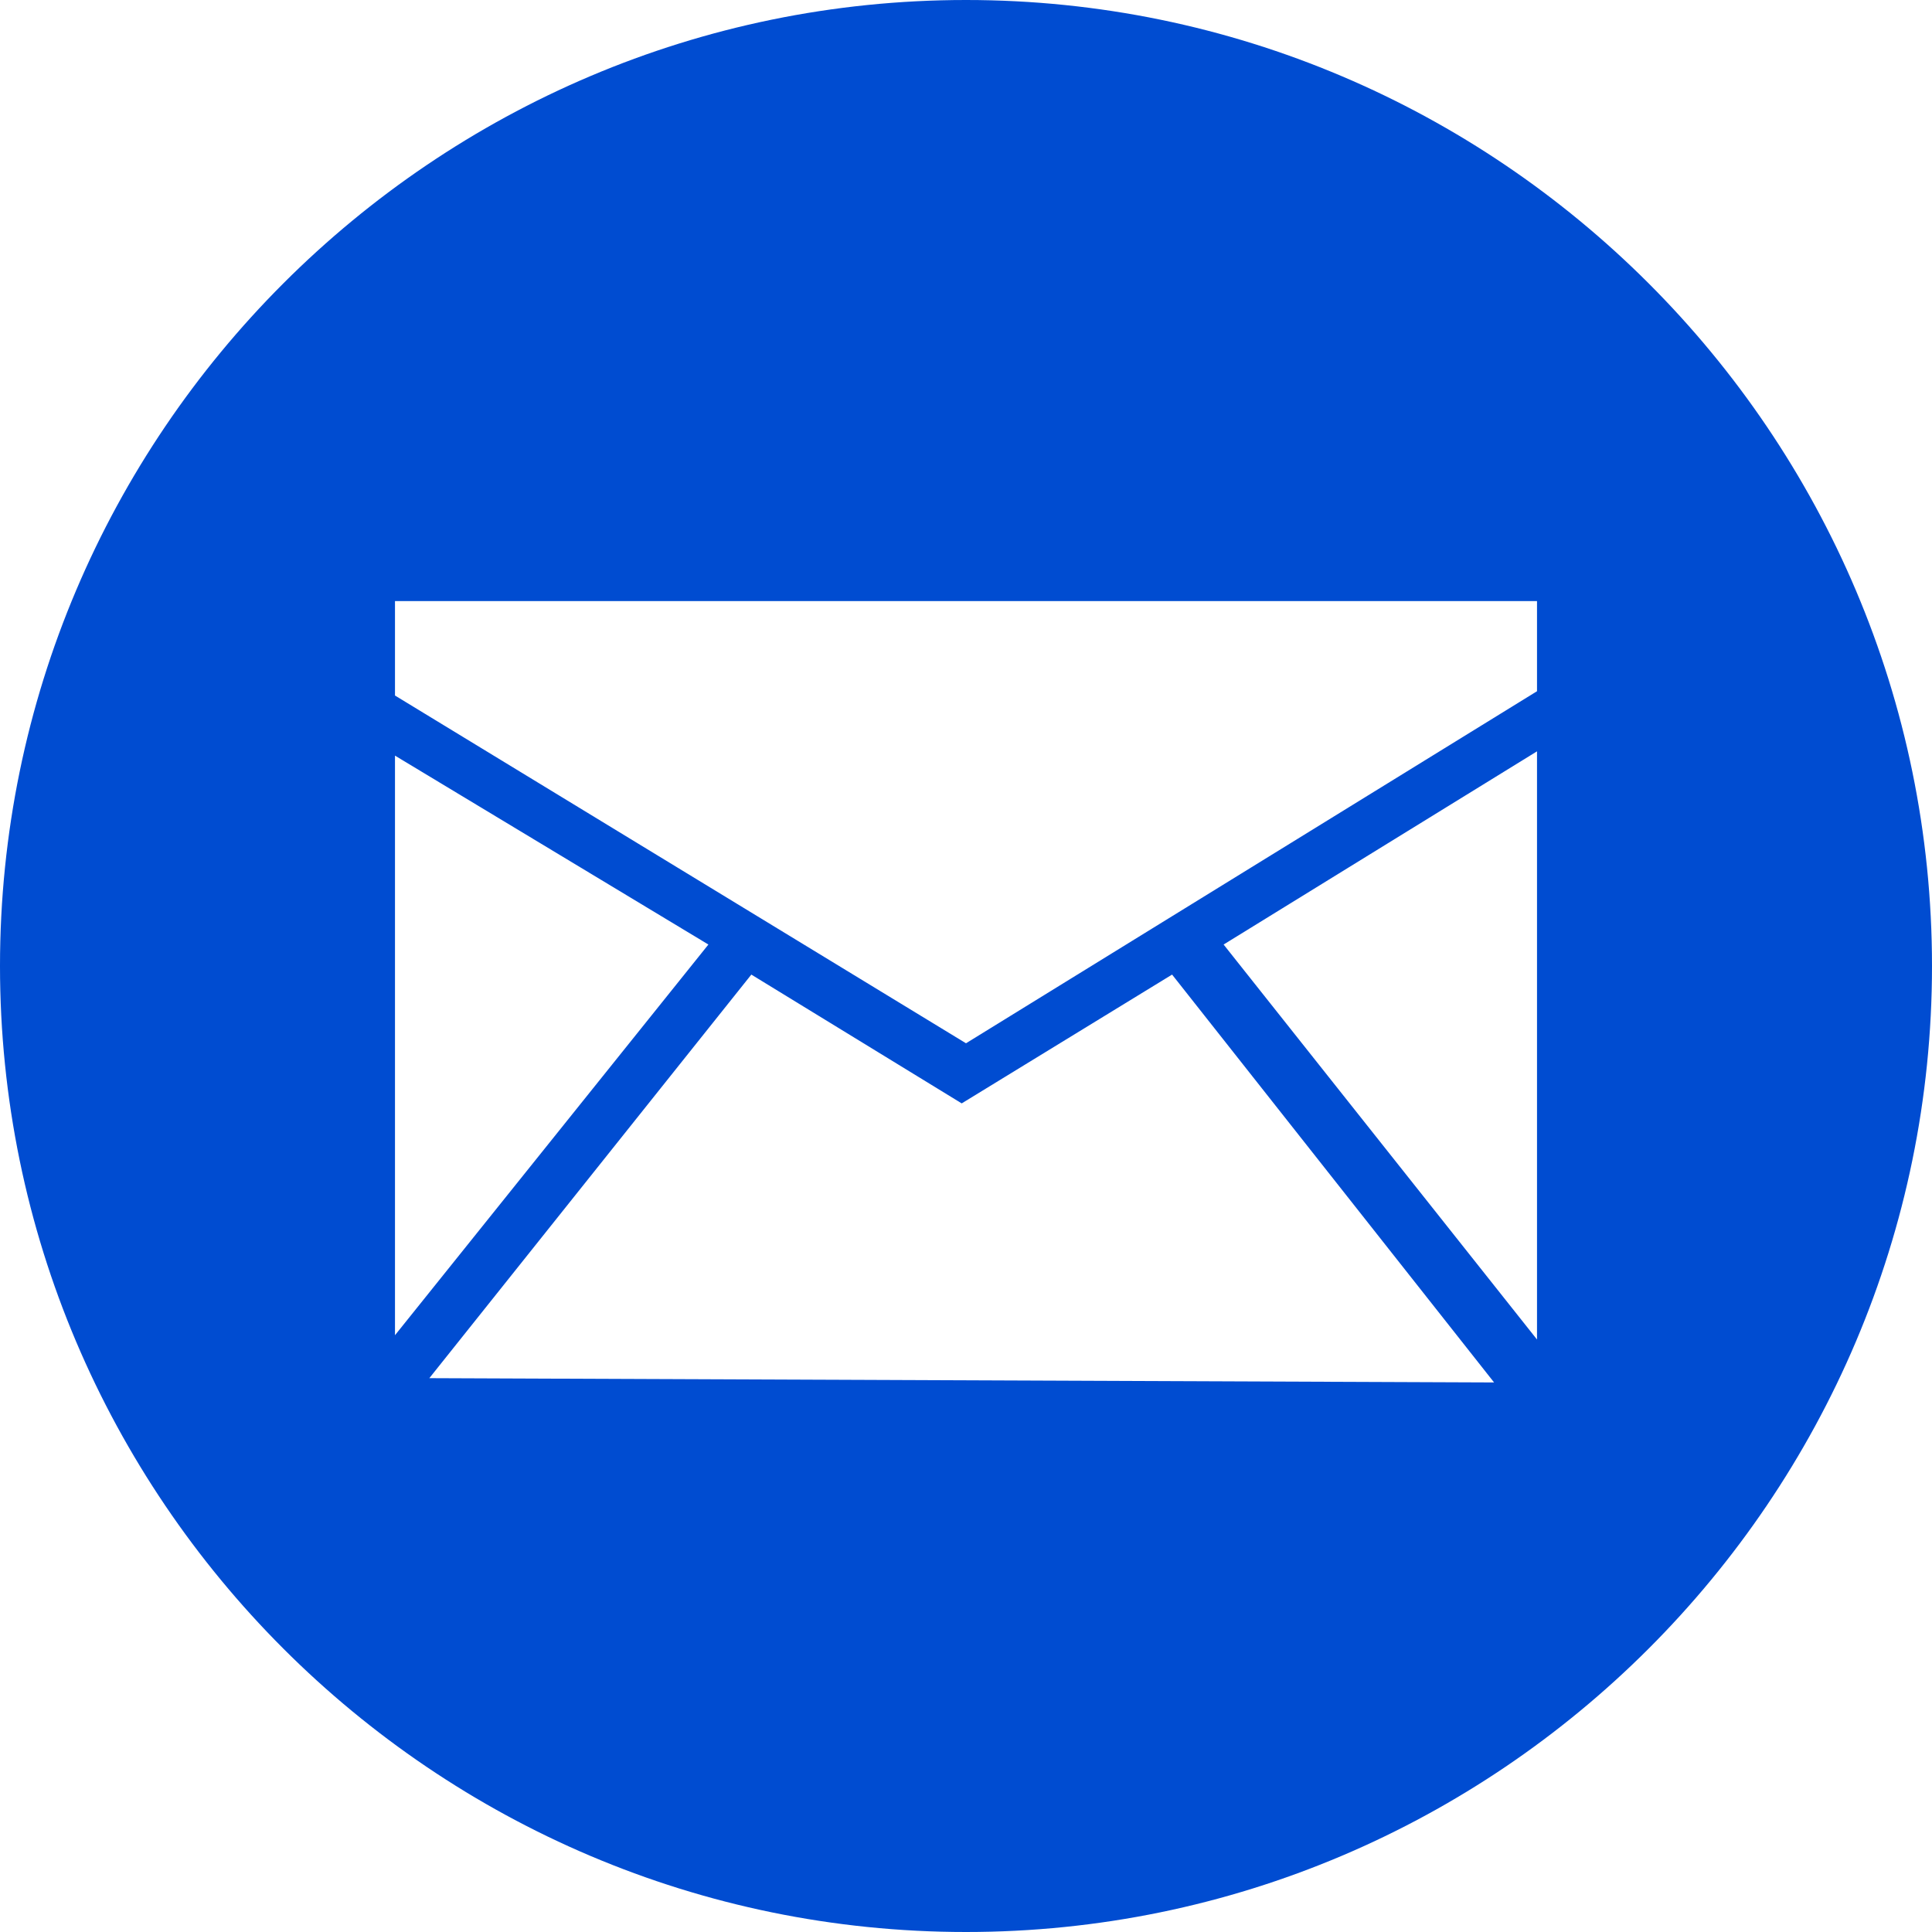 <?xml version="1.0" encoding="UTF-8" standalone="no"?>
<!-- Generator: Adobe Illustrator 19.0.0, SVG Export Plug-In . SVG Version: 6.00 Build 0)  -->

<svg
   xmlns:dc="http://purl.org/dc/elements/1.1/"
   xmlns:cc="http://creativecommons.org/ns#"
   xmlns:rdf="http://www.w3.org/1999/02/22-rdf-syntax-ns#"
   xmlns:svg="http://www.w3.org/2000/svg"
   xmlns="http://www.w3.org/2000/svg"
   xmlns:sodipodi="http://sodipodi.sourceforge.net/DTD/sodipodi-0.dtd"
   xmlns:inkscape="http://www.inkscape.org/namespaces/inkscape"
   version="1.1"
   id="Layer_1"
   x="0px"
   y="0px"
   viewBox="-283 374 45 45"
   style="enable-background:new -283 374 45 45;"
   xml:space="preserve"
   inkscape:version="0.91 r13725"
   sodipodi:docname="email.svg"><defs
     id="defs9" /><sodipodi:namedview
     pagecolor="#ffffff"
     bordercolor="#666666"
     borderopacity="1"
     objecttolerance="10"
     gridtolerance="10"
     guidetolerance="10"
     inkscape:pageopacity="0"
     inkscape:pageshadow="2"
     inkscape:window-width="735"
     inkscape:window-height="480"
     id="namedview7"
     showgrid="false"
     inkscape:zoom="5.2444444"
     inkscape:cx="22.5"
     inkscape:cy="22.5"
     inkscape:window-x="0"
     inkscape:window-y="0"
     inkscape:window-maximized="0"
     inkscape:current-layer="Layer_1" /><style
     type="text/css"
     id="style3">
	.st0{fill:#FFFFFF;}
</style><path
     class="st0"
     d="M-260.5,374c-12.4,0-22.5,10.1-22.5,22.5s10.1,22.5,22.5,22.5s22.5-10.1,22.5-22.5S-248.1,374-260.5,374z   M-273.8,391.6l7.3,4.4l-7.3,9.1V391.6z M-273,406.1l7.5-9.4l4.9,3l4.9-3l7.5,9.5L-273,406.1L-273,406.1z M-247.2,405.2l-7.3-9.2  l7.3-4.5V405.2z M-247.2,390.1l-13.3,8.2l-13.3-8.1v-2.2h26.6L-247.2,390.1L-247.2,390.1z"
     id="path5"
     style="fill:#004cd1;fill-opacity:1" /></svg>